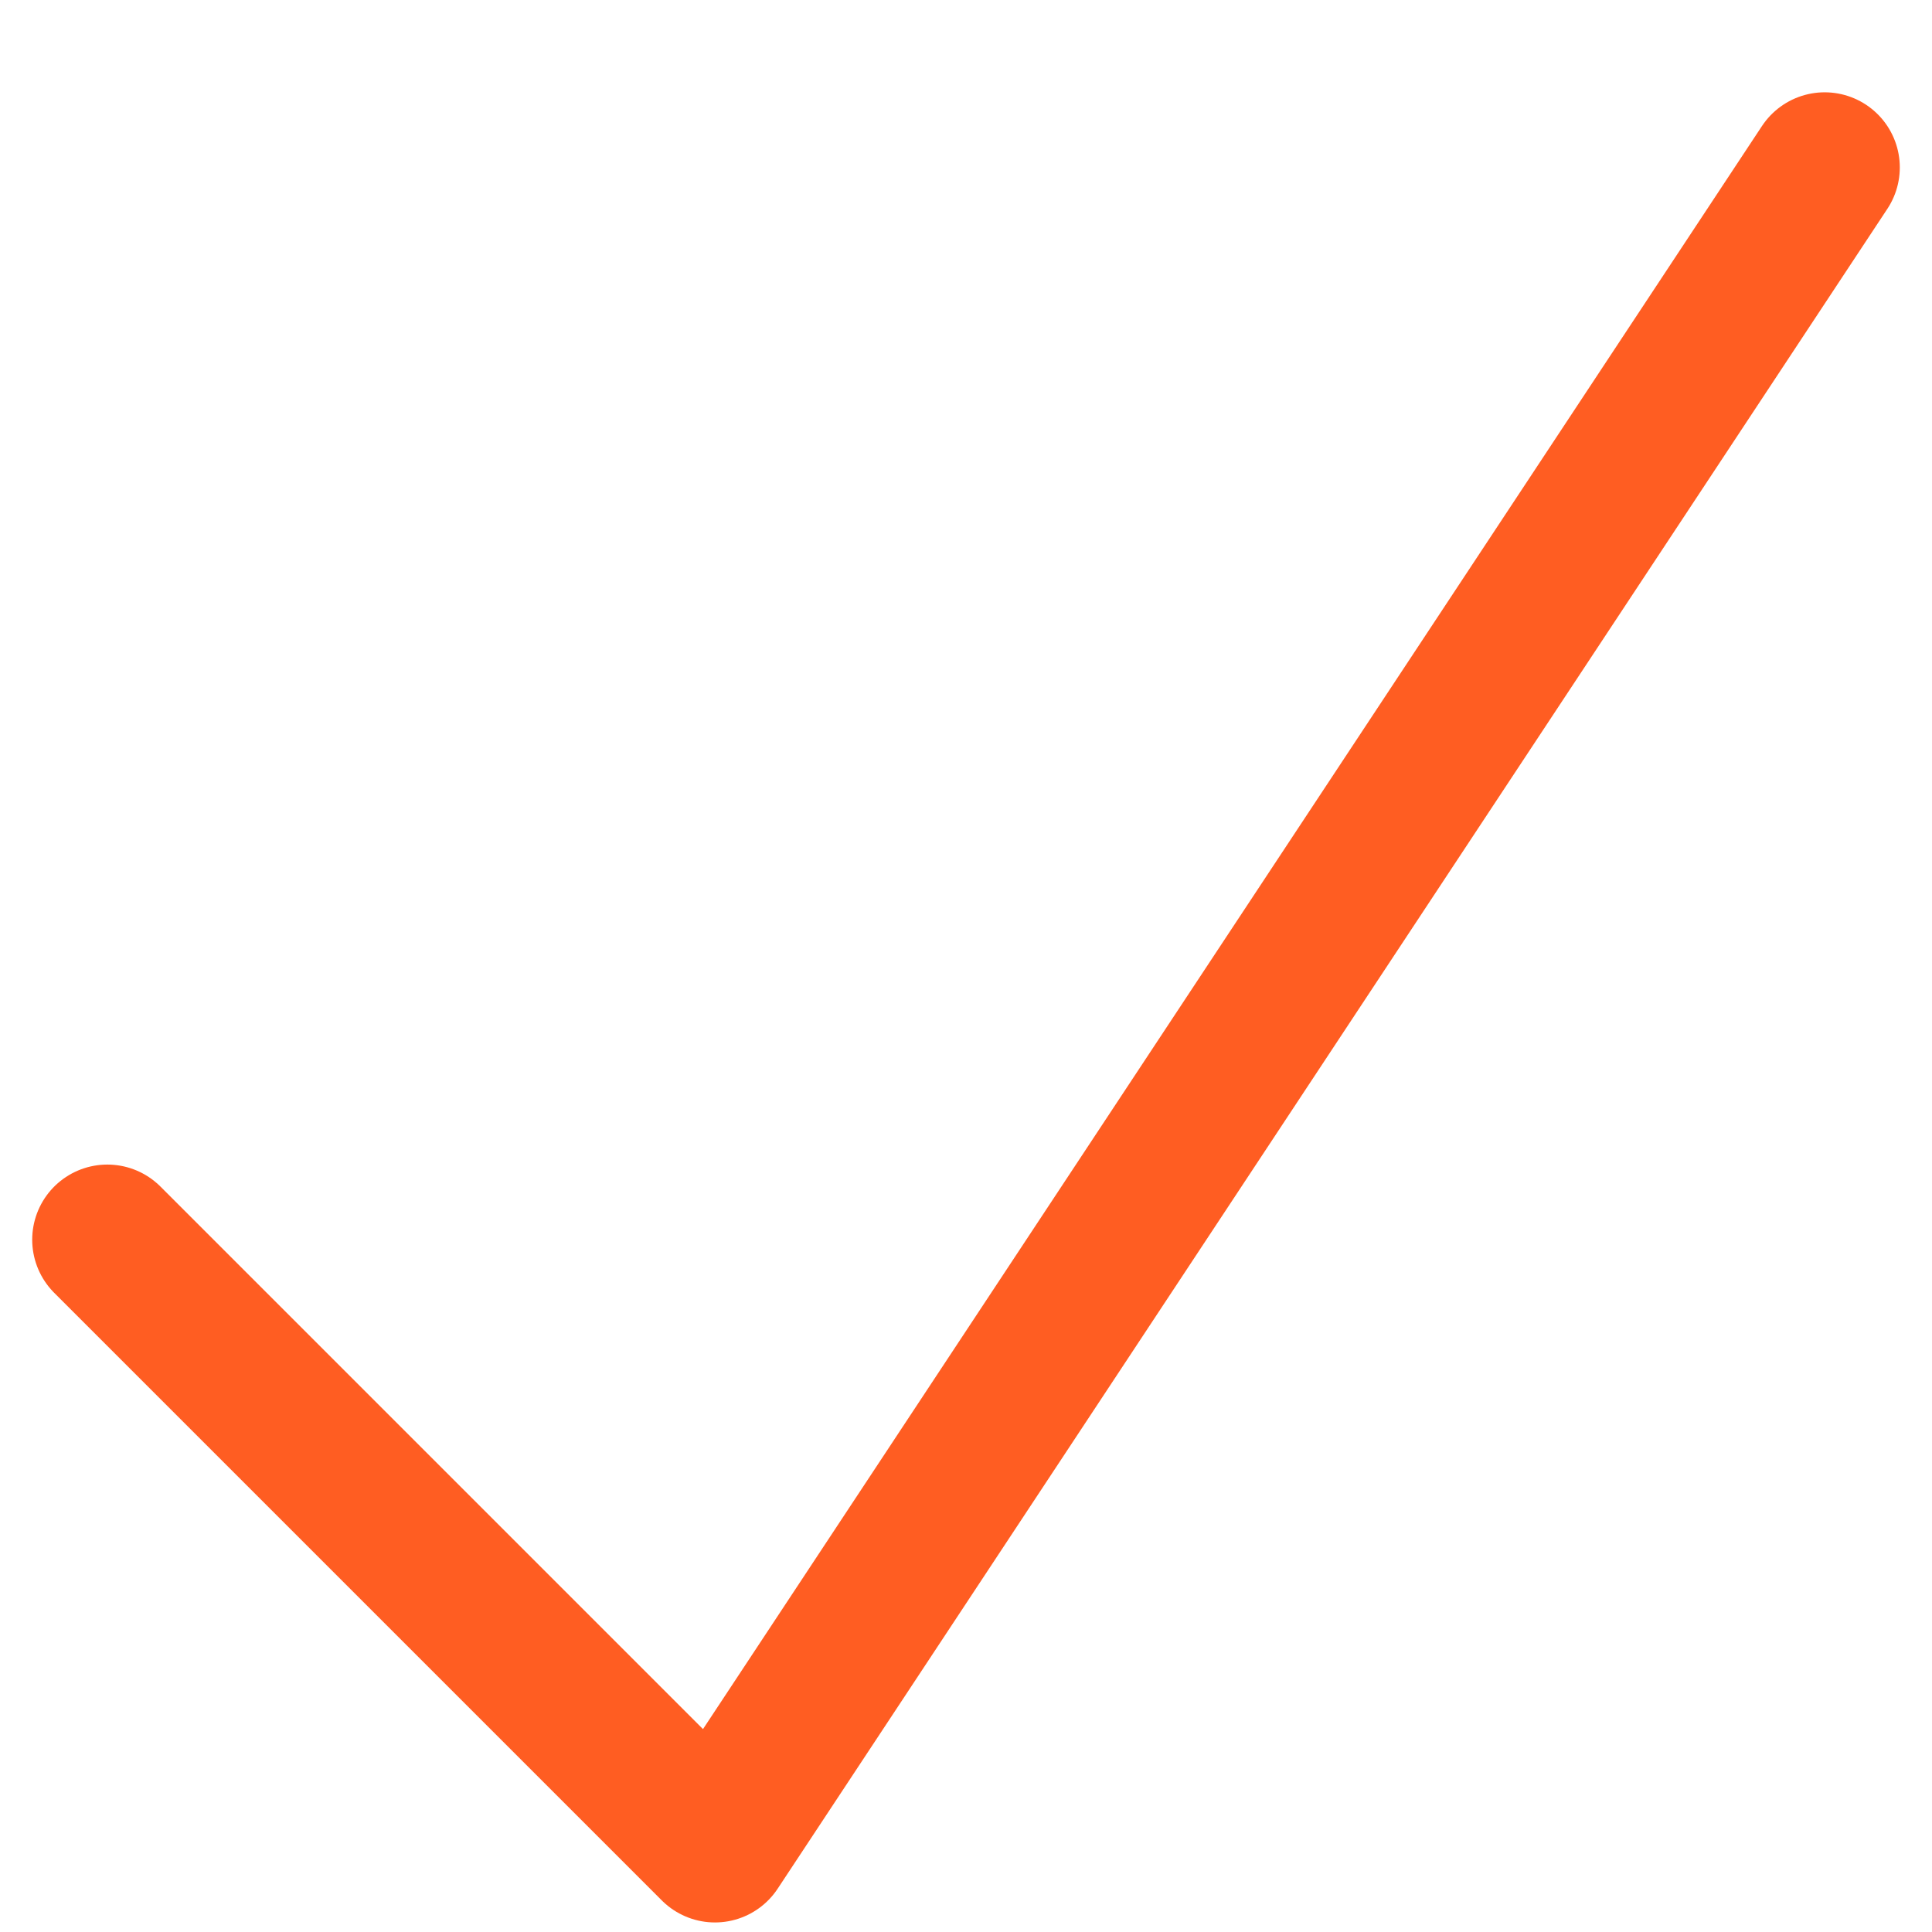 <svg xmlns="http://www.w3.org/2000/svg" fill="none" viewBox="0 0 18 18" class="PricingCardsSection-module--icon--776a6"><path stroke="#FF5D22" stroke-linecap="round" stroke-linejoin="round" stroke-width="1.4" d="M17 1.56 6.661 17.211 1 11.55"></path></svg>